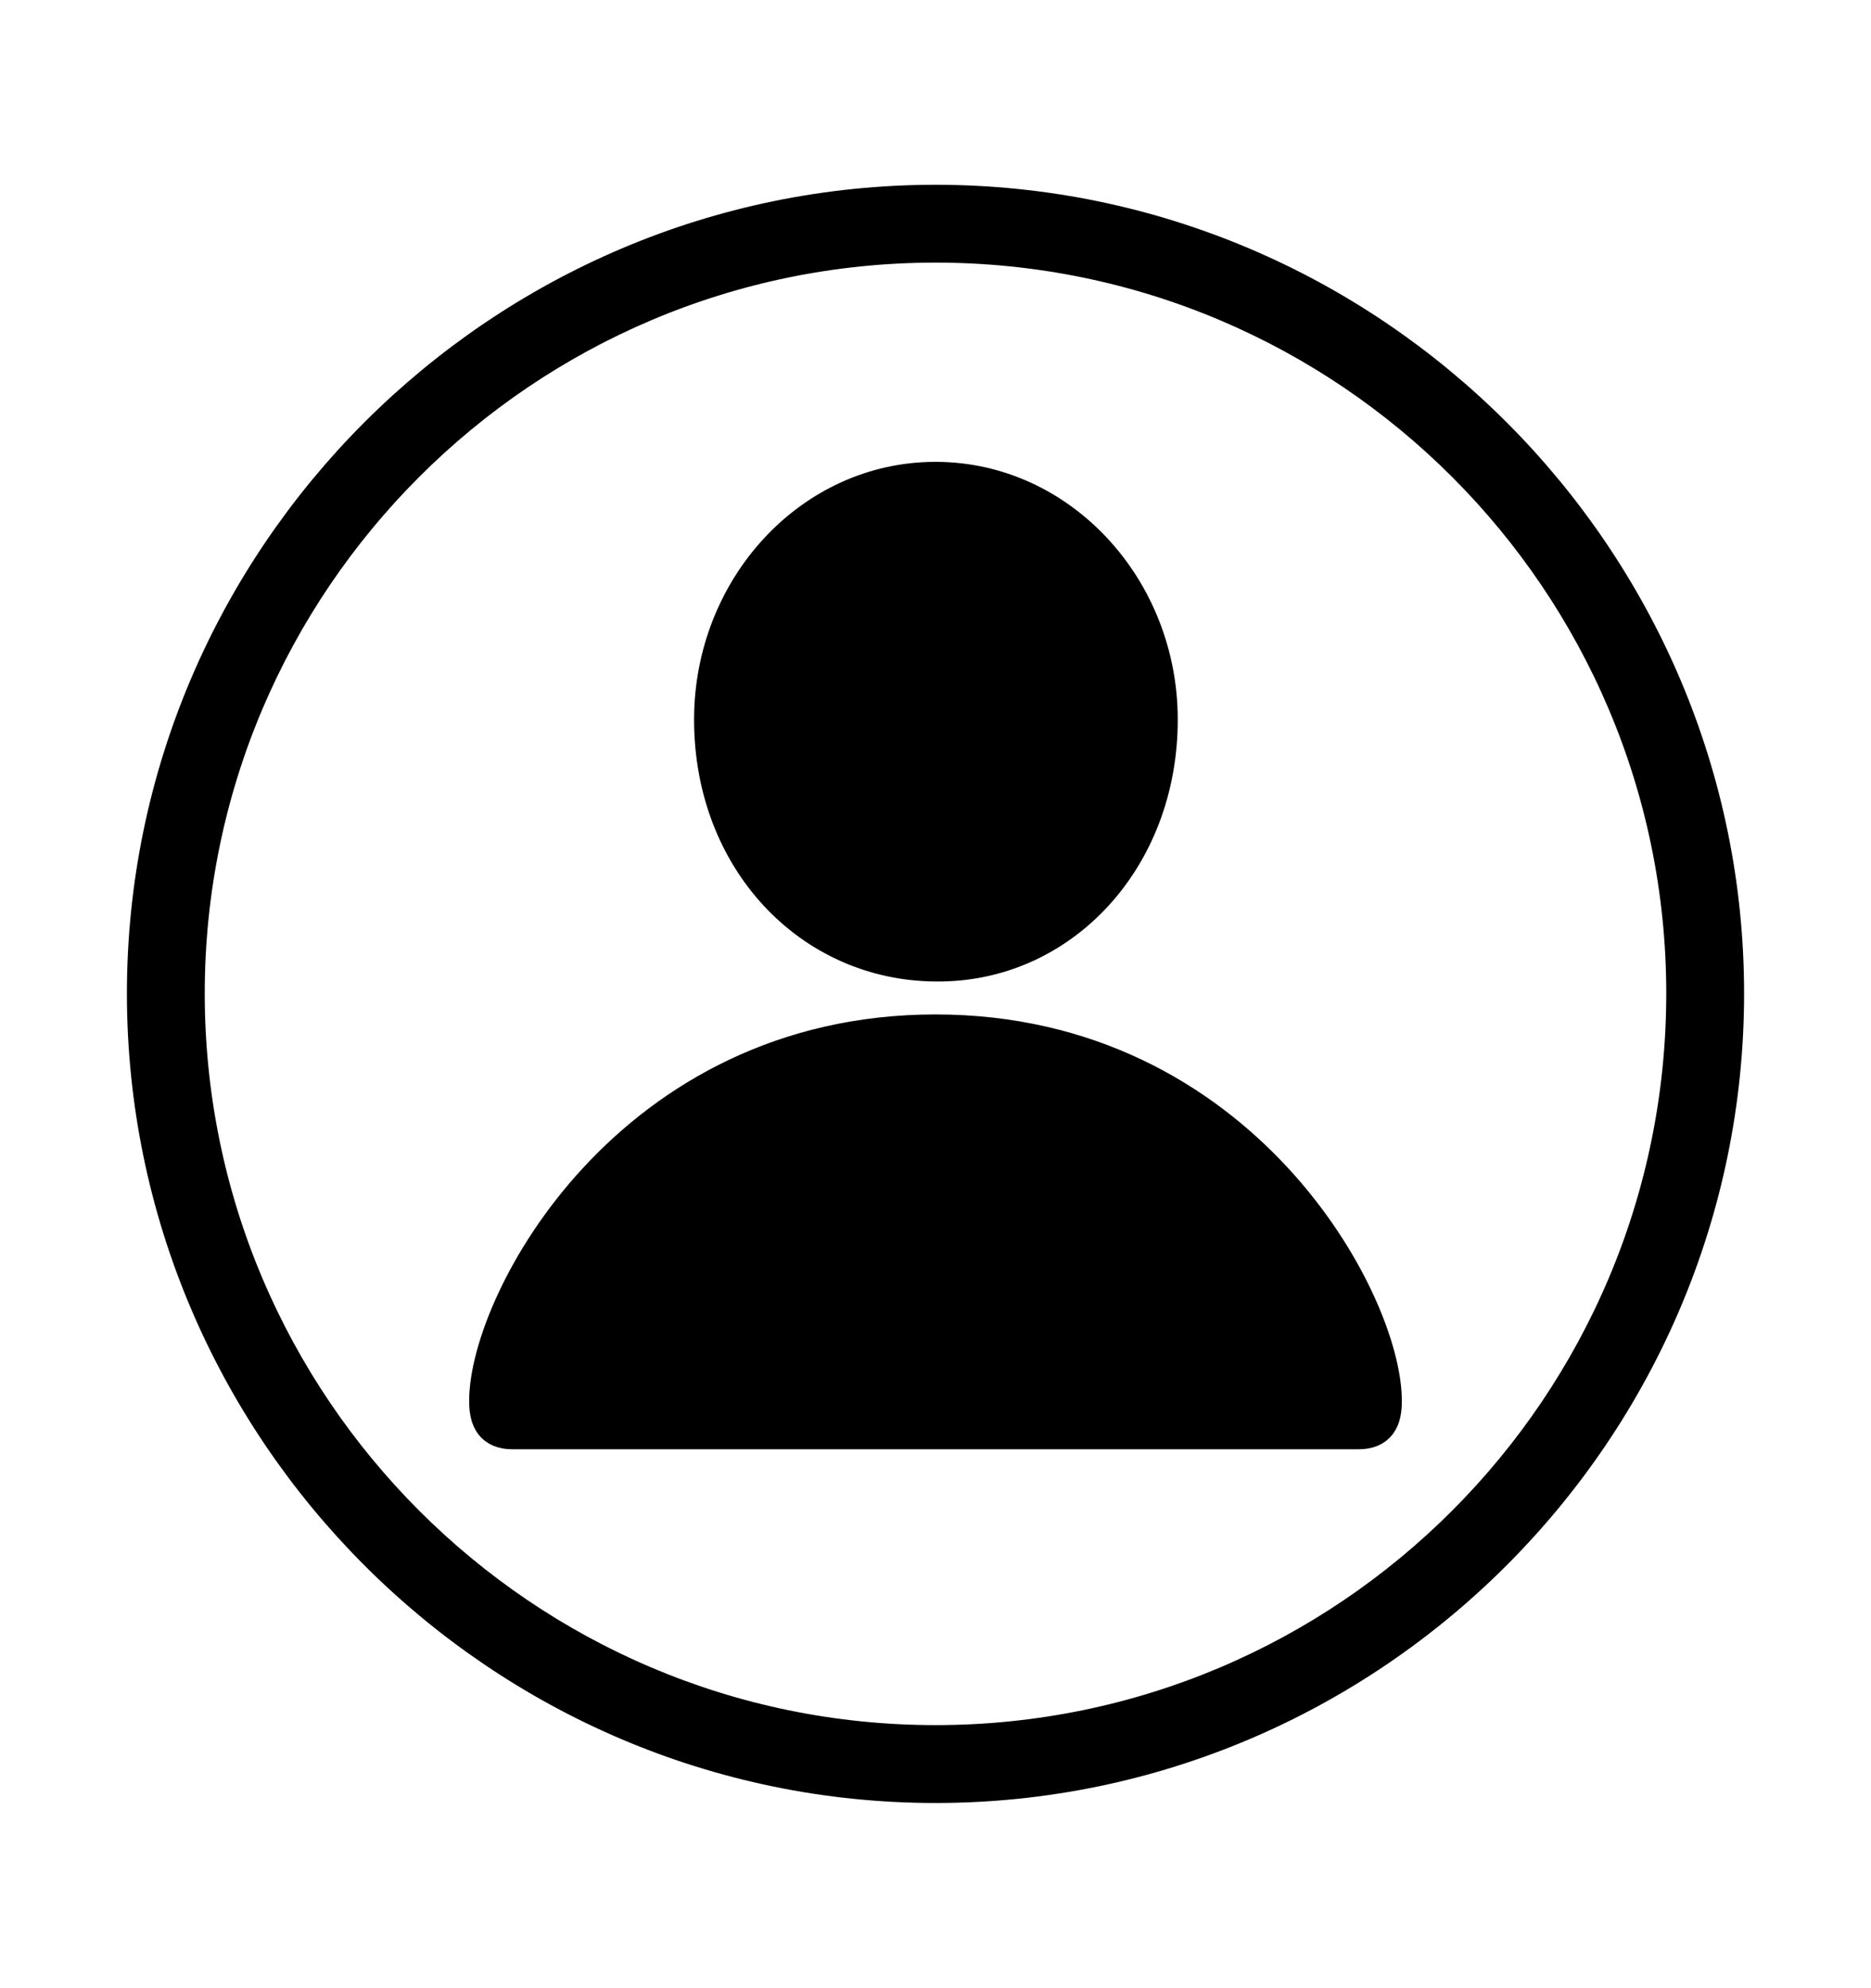 <svg width='49.328px' height='52.4px' direction='ltr' xmlns='http://www.w3.org/2000/svg' version='1.1'>
<g fill-rule='nonzero' transform='scale(1,-1) translate(0,-52.4)'>
<path fill='black' stroke='black' fill-opacity='1.0' stroke-width='1.0' d='
    M 24.664,5.371
    C 36.115,5.371 45.482,14.738 45.482,26.211
    C 45.482,37.662 36.115,47.029 24.664,47.029
    C 13.213,47.029 3.846,37.662 3.846,26.211
    C 3.846,14.738 13.213,5.371 24.664,5.371
    Z
    M 24.664,6.424
    C 13.771,6.424 4.898,15.297 4.898,26.211
    C 4.898,37.104 13.771,45.977 24.664,45.977
    C 35.578,45.977 44.43,37.104 44.43,26.211
    C 44.43,15.297 35.578,6.424 24.664,6.424
    Z
    M 24.664,27.027
    C 27.93,26.984 30.551,29.756 30.551,33.43
    C 30.551,36.867 27.93,39.725 24.664,39.725
    C 21.398,39.725 18.799,36.867 18.799,33.43
    C 18.799,29.756 21.398,27.049 24.664,27.027
    Z
    M 13.514,14.695
    L 35.814,14.695
    C 36.309,14.695 36.459,14.975 36.459,15.469
    C 36.459,18.068 32.699,25.158 24.664,25.158
    C 16.629,25.158 12.869,18.068 12.869,15.469
    C 12.869,14.975 13.02,14.695 13.514,14.695
    Z
' />
</g>
</svg>